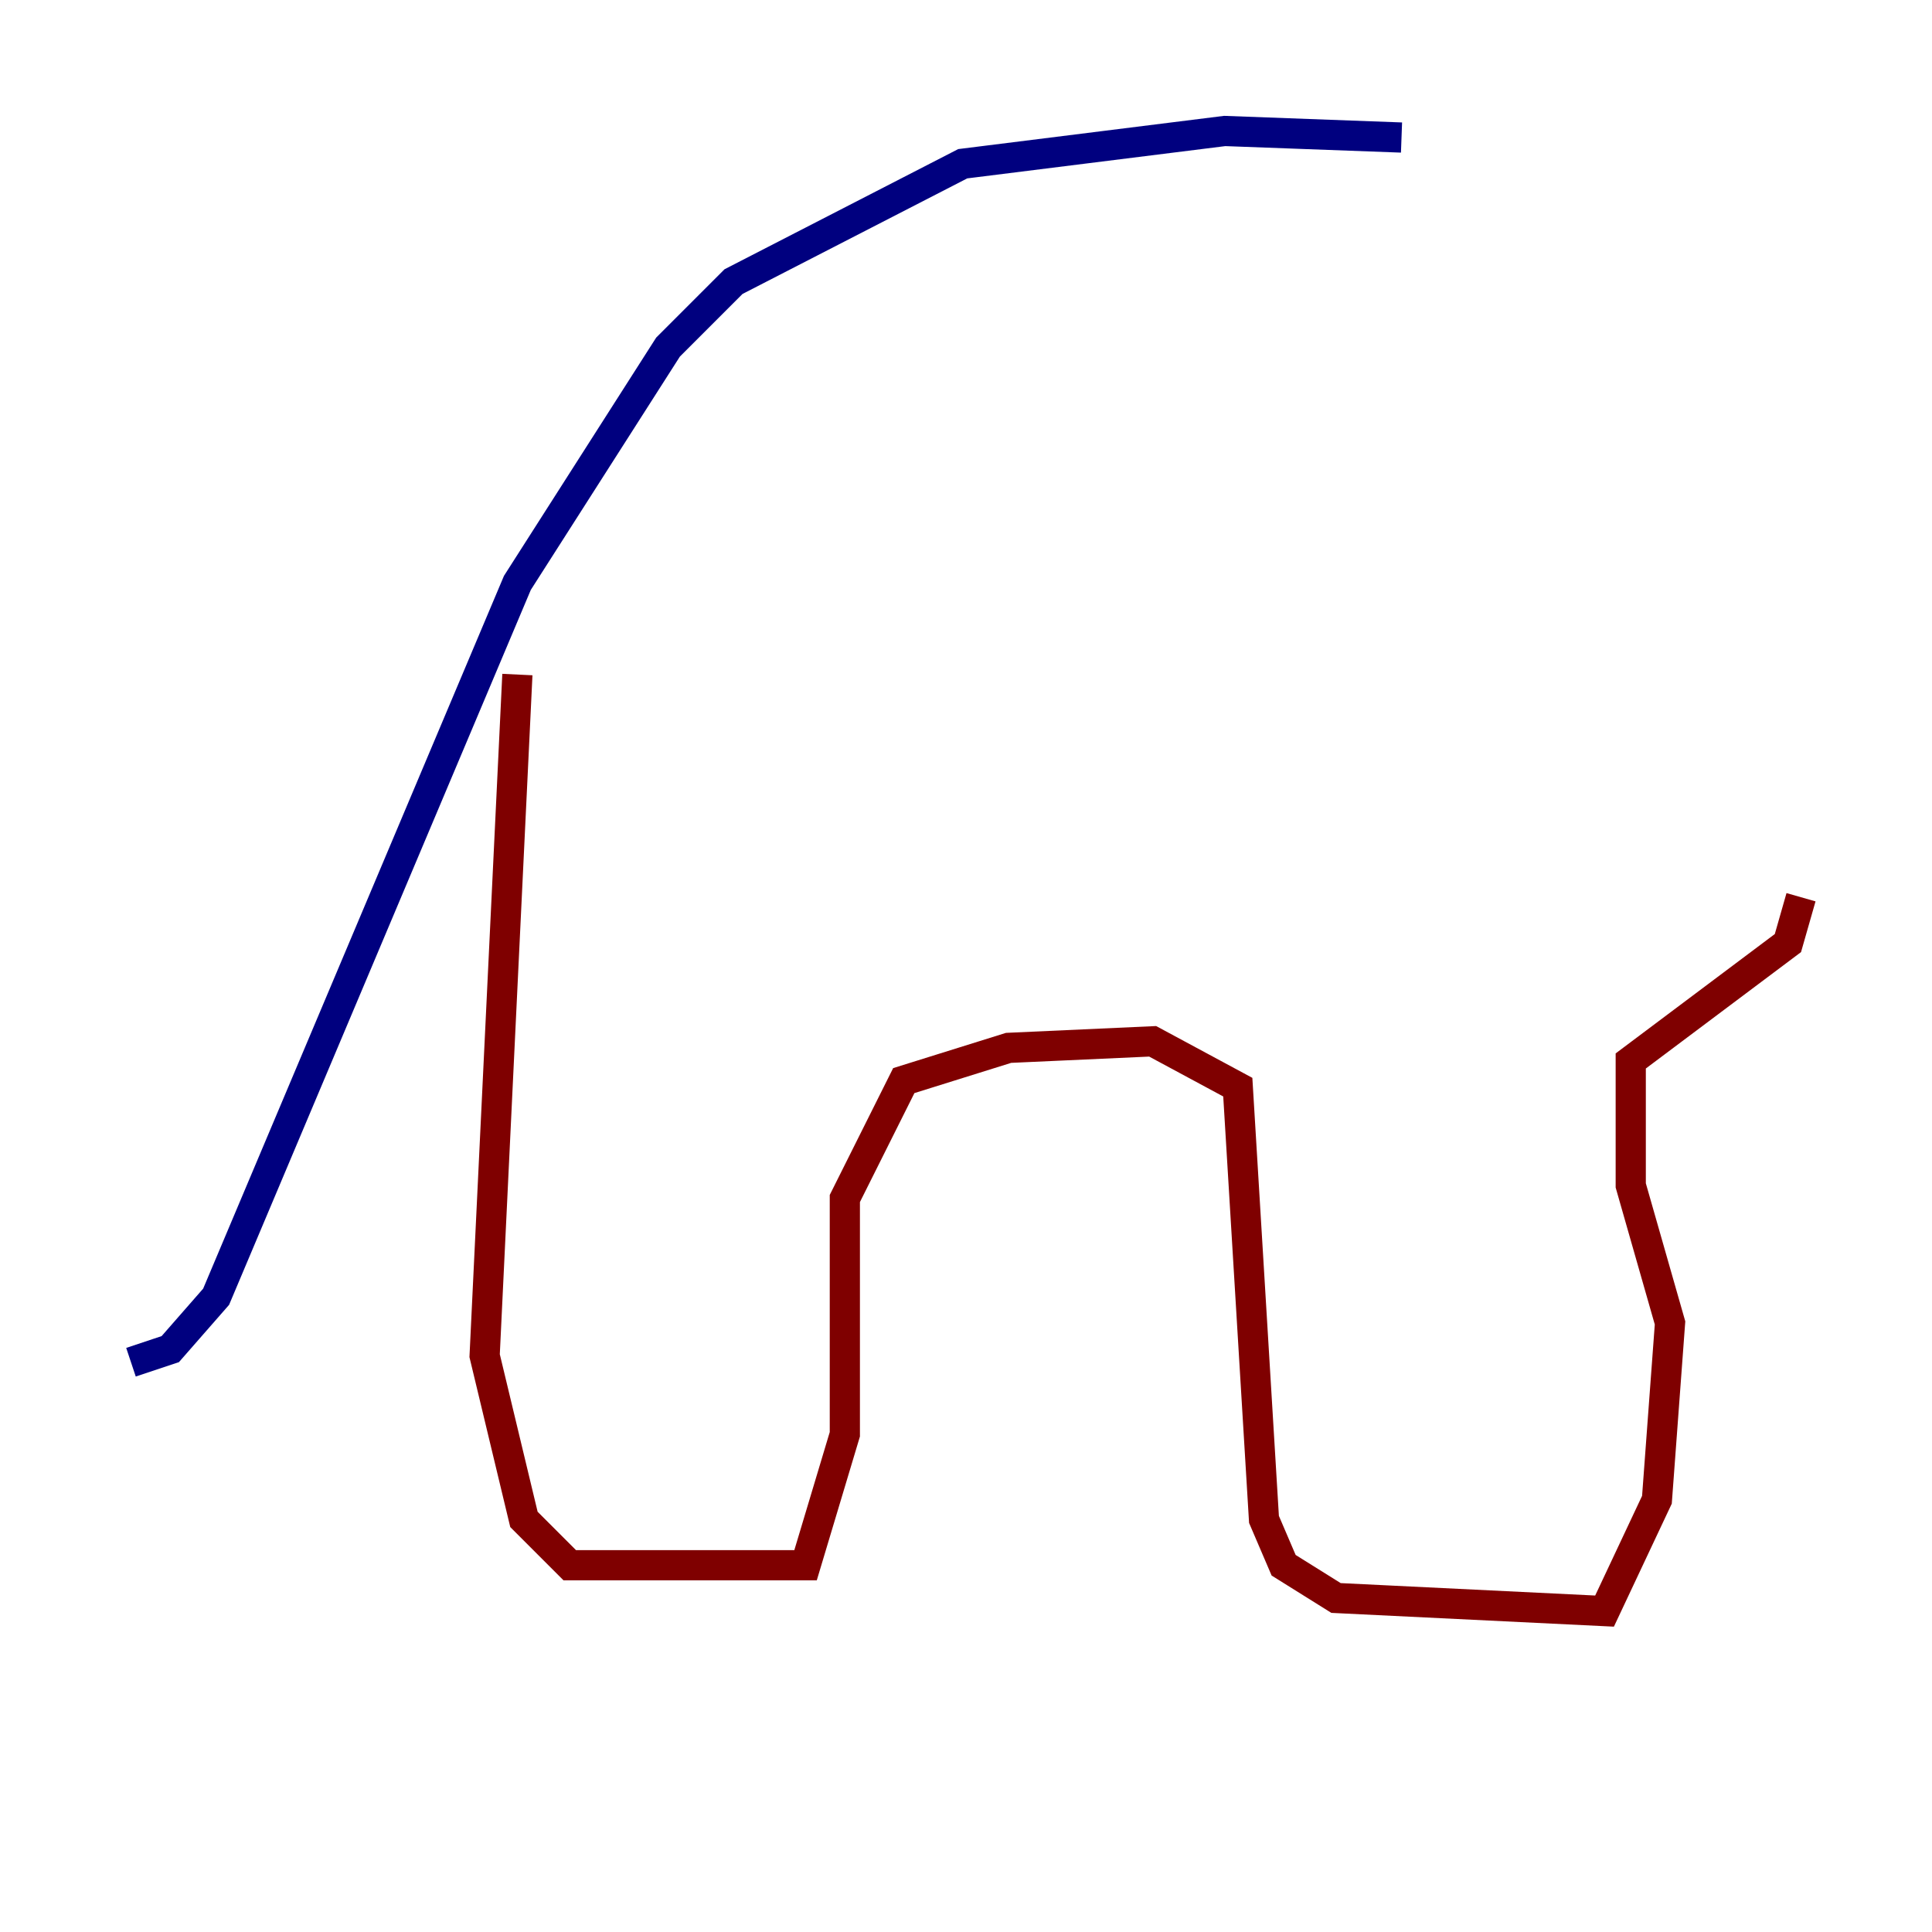 <?xml version="1.0" encoding="utf-8" ?>
<svg baseProfile="tiny" height="128" version="1.2" viewBox="0,0,128,128" width="128" xmlns="http://www.w3.org/2000/svg" xmlns:ev="http://www.w3.org/2001/xml-events" xmlns:xlink="http://www.w3.org/1999/xlink"><defs /><polyline fill="none" points="92.854,9.112 81.139,8.678 63.783,10.848 48.597,18.658 44.258,22.997 34.278,38.617 14.319,85.912 11.281,89.383 8.678,90.251" stroke="#00007f" stroke-width="2" /><polyline fill="none" points="34.278,44.691 32.108,89.817 34.712,100.664 37.749,103.702 53.37,103.702 55.973,95.024 55.973,79.403 59.878,71.593 66.82,69.424 76.366,68.99 82.007,72.027 83.742,100.664 85.044,103.702 88.515,105.871 106.305,106.739 109.776,99.363 110.644,87.647 108.041,78.536 108.041,70.291 118.454,62.481 119.322,59.444" stroke="#7f0000" stroke-width="2" /></svg>